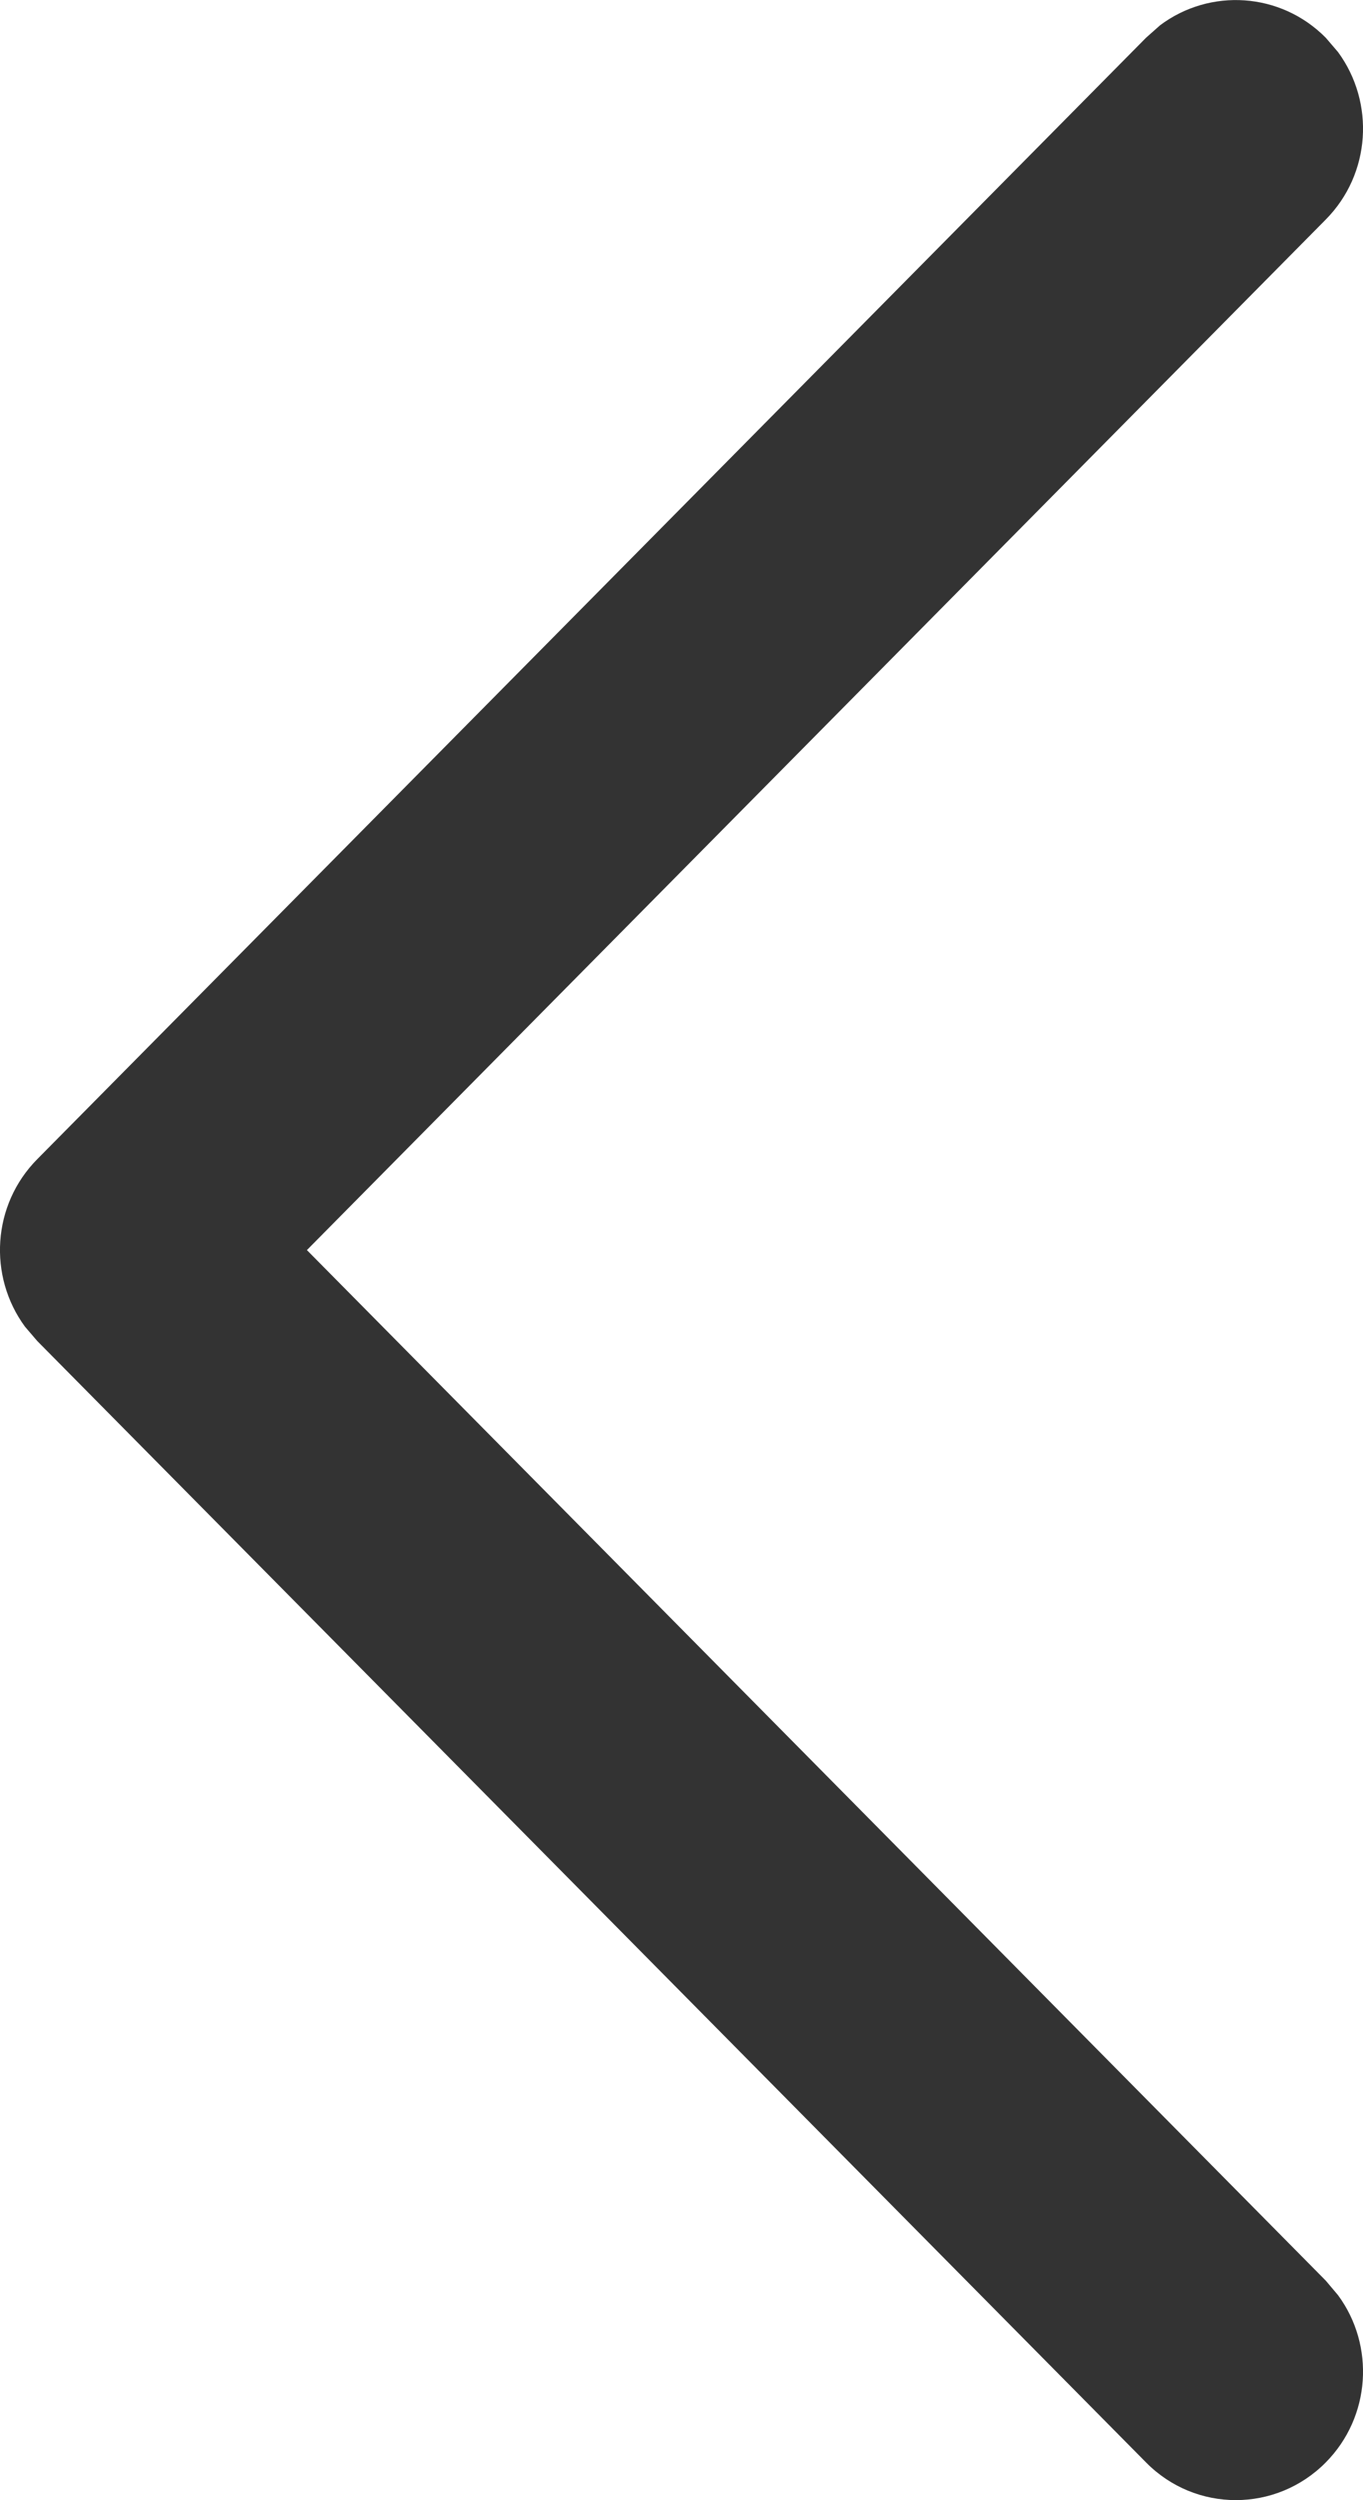 <svg width="6" height="11" viewBox="0 0 6 11" fill="none" xmlns="http://www.w3.org/2000/svg">
<path d="M5.836 10.834C6.035 10.633 6.053 10.319 5.89 10.098L5.836 10.034L1.351 5.5L5.836 0.966C6.035 0.765 6.053 0.451 5.89 0.229L5.836 0.166C5.637 -0.035 5.326 -0.053 5.107 0.111L5.045 0.166L0.164 5.1C-0.035 5.301 -0.053 5.615 0.11 5.837L0.164 5.9L5.045 10.834C5.263 11.055 5.617 11.055 5.836 10.834Z" fill="#333333"/>
</svg>
